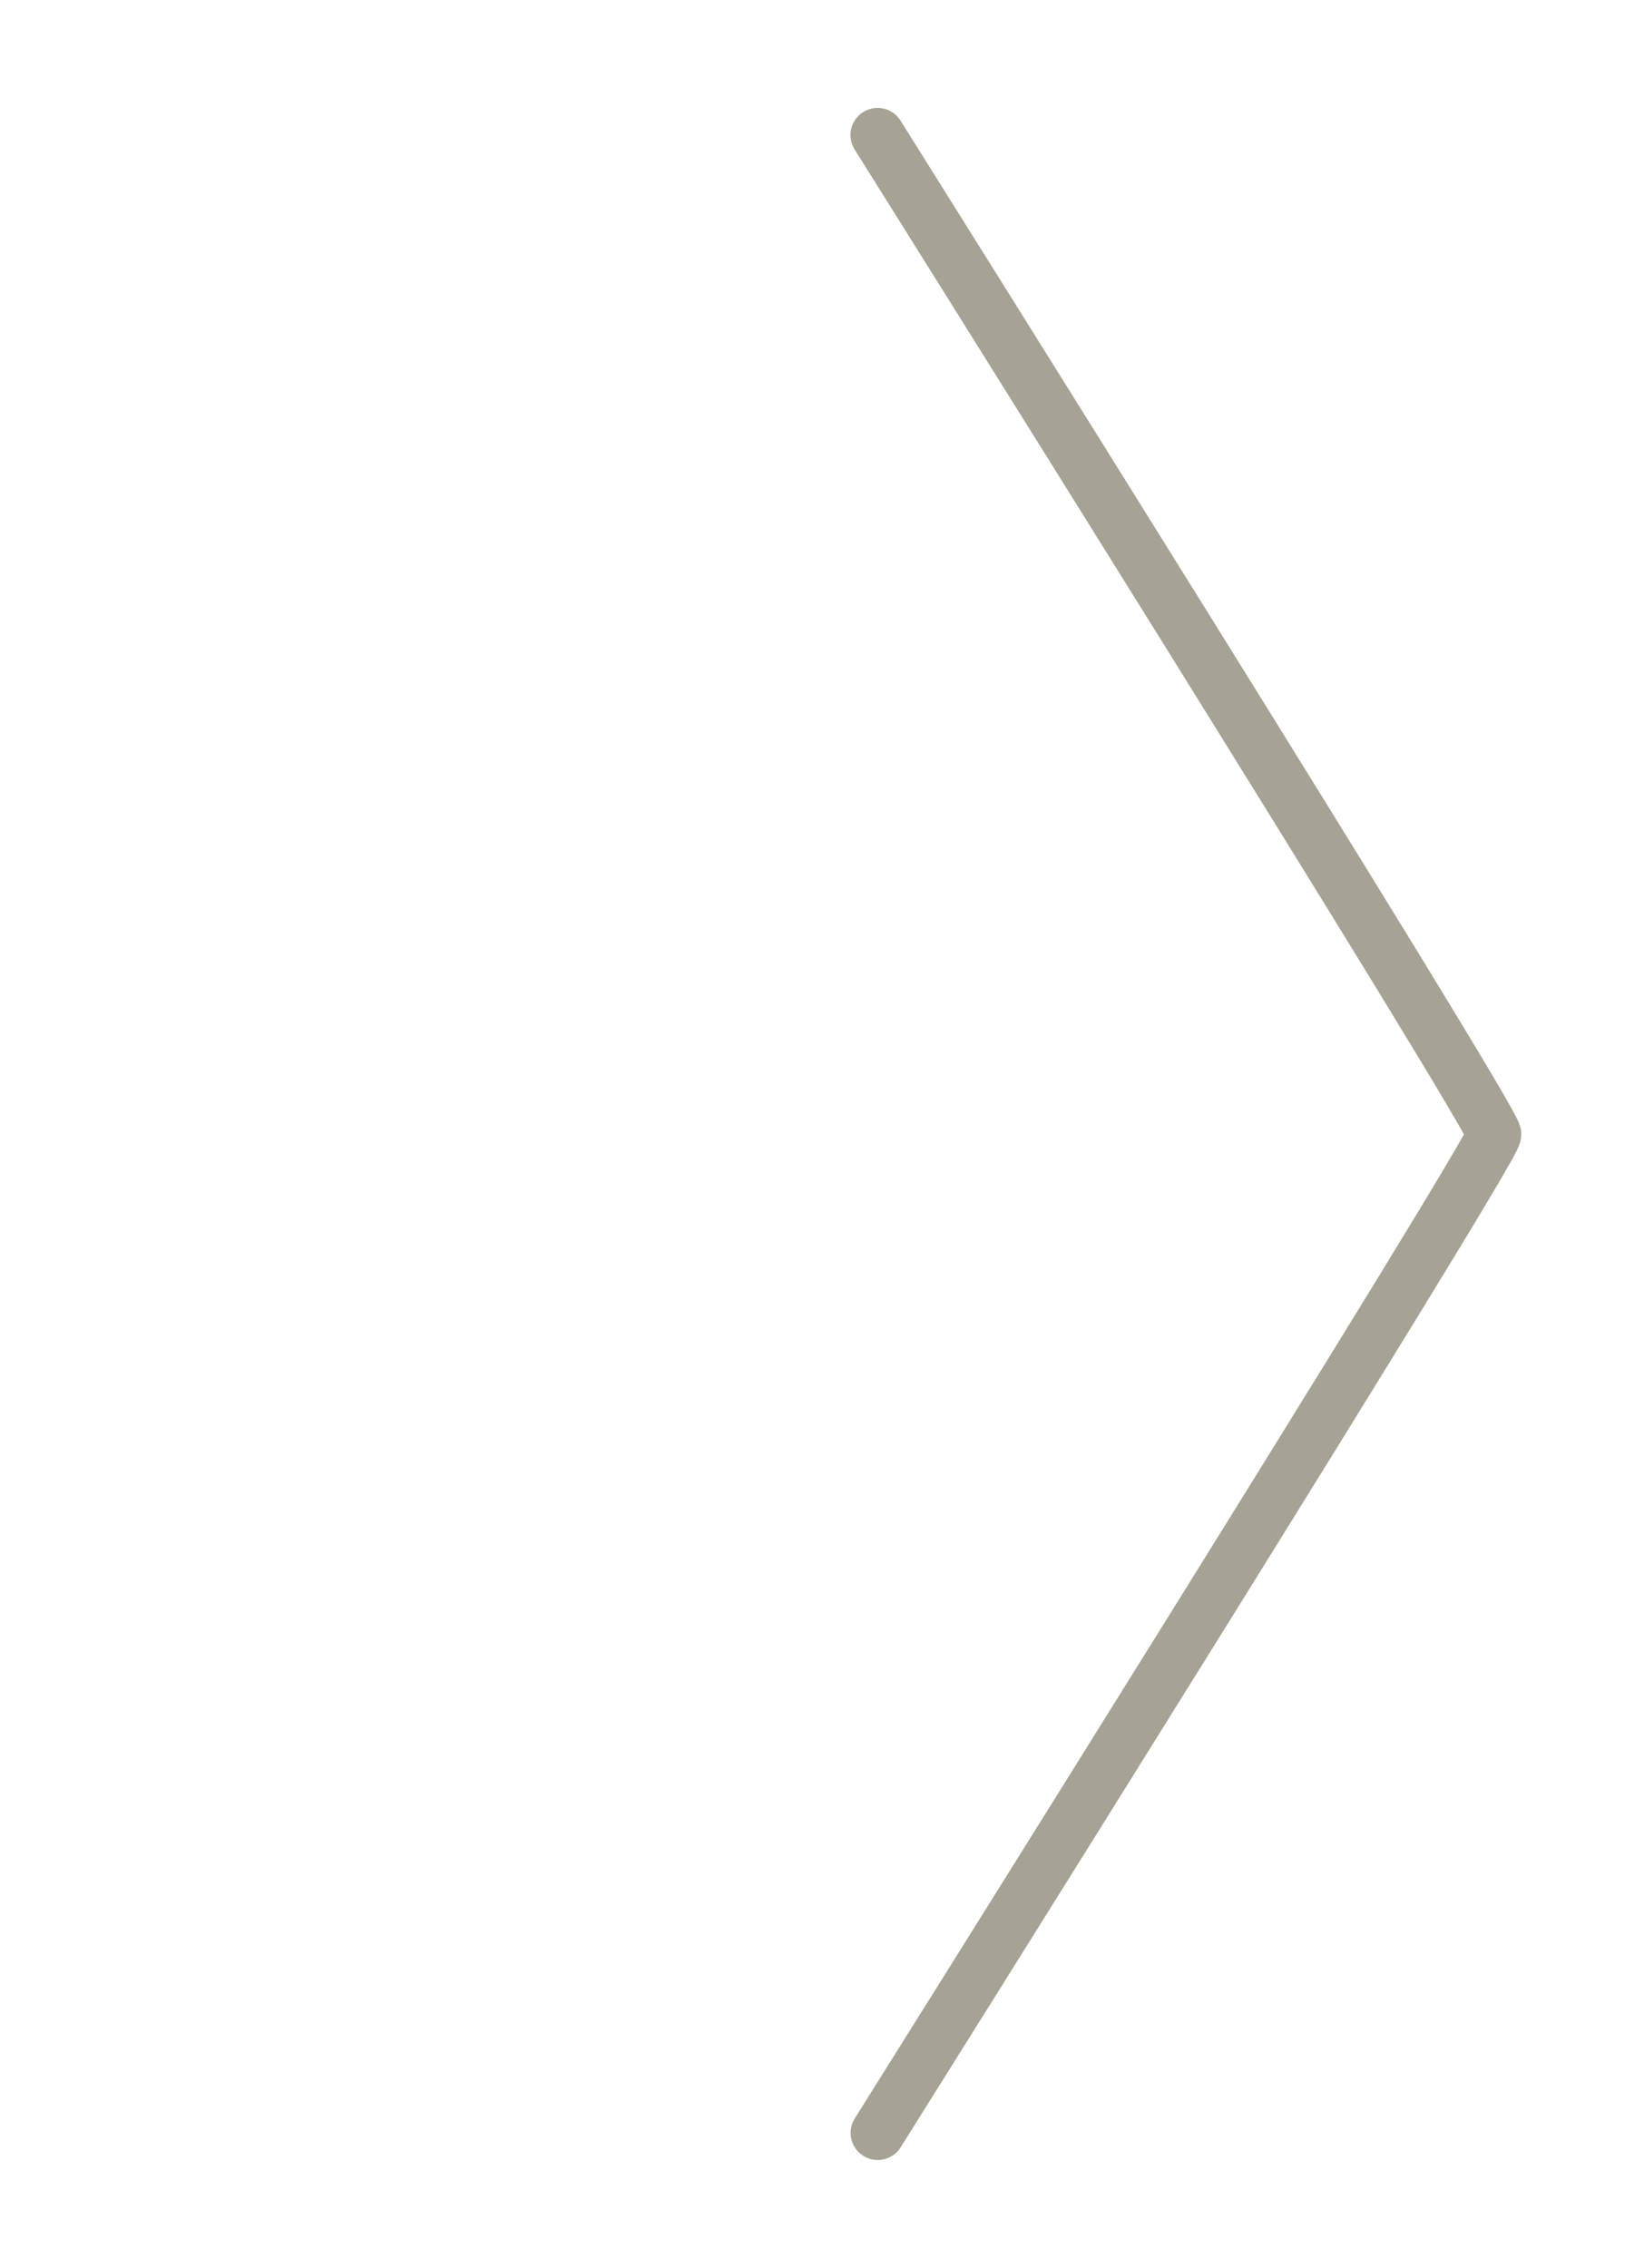 <svg xmlns="http://www.w3.org/2000/svg" xmlns:xlink="http://www.w3.org/1999/xlink" version="1.1" id="Layer_1" x="0px" y="0px" width="45.5px" height="62.75px" viewBox="0 0 45.5 62.75" enable-background="new 0 0 45.5 62.75" xml:space="preserve" class="mdl-js">
<g>
	<path id="Shape_2_" fill="none" stroke="#A6A295" stroke-width="1.5" stroke-linecap="round" stroke-linejoin="round" stroke-miterlimit="10" d="M24.292,59.015c0,0,17.06-27.184,17.061-27.626c0.001-0.456-17.065-27.653-17.065-27.653"/>
</g>
</svg>